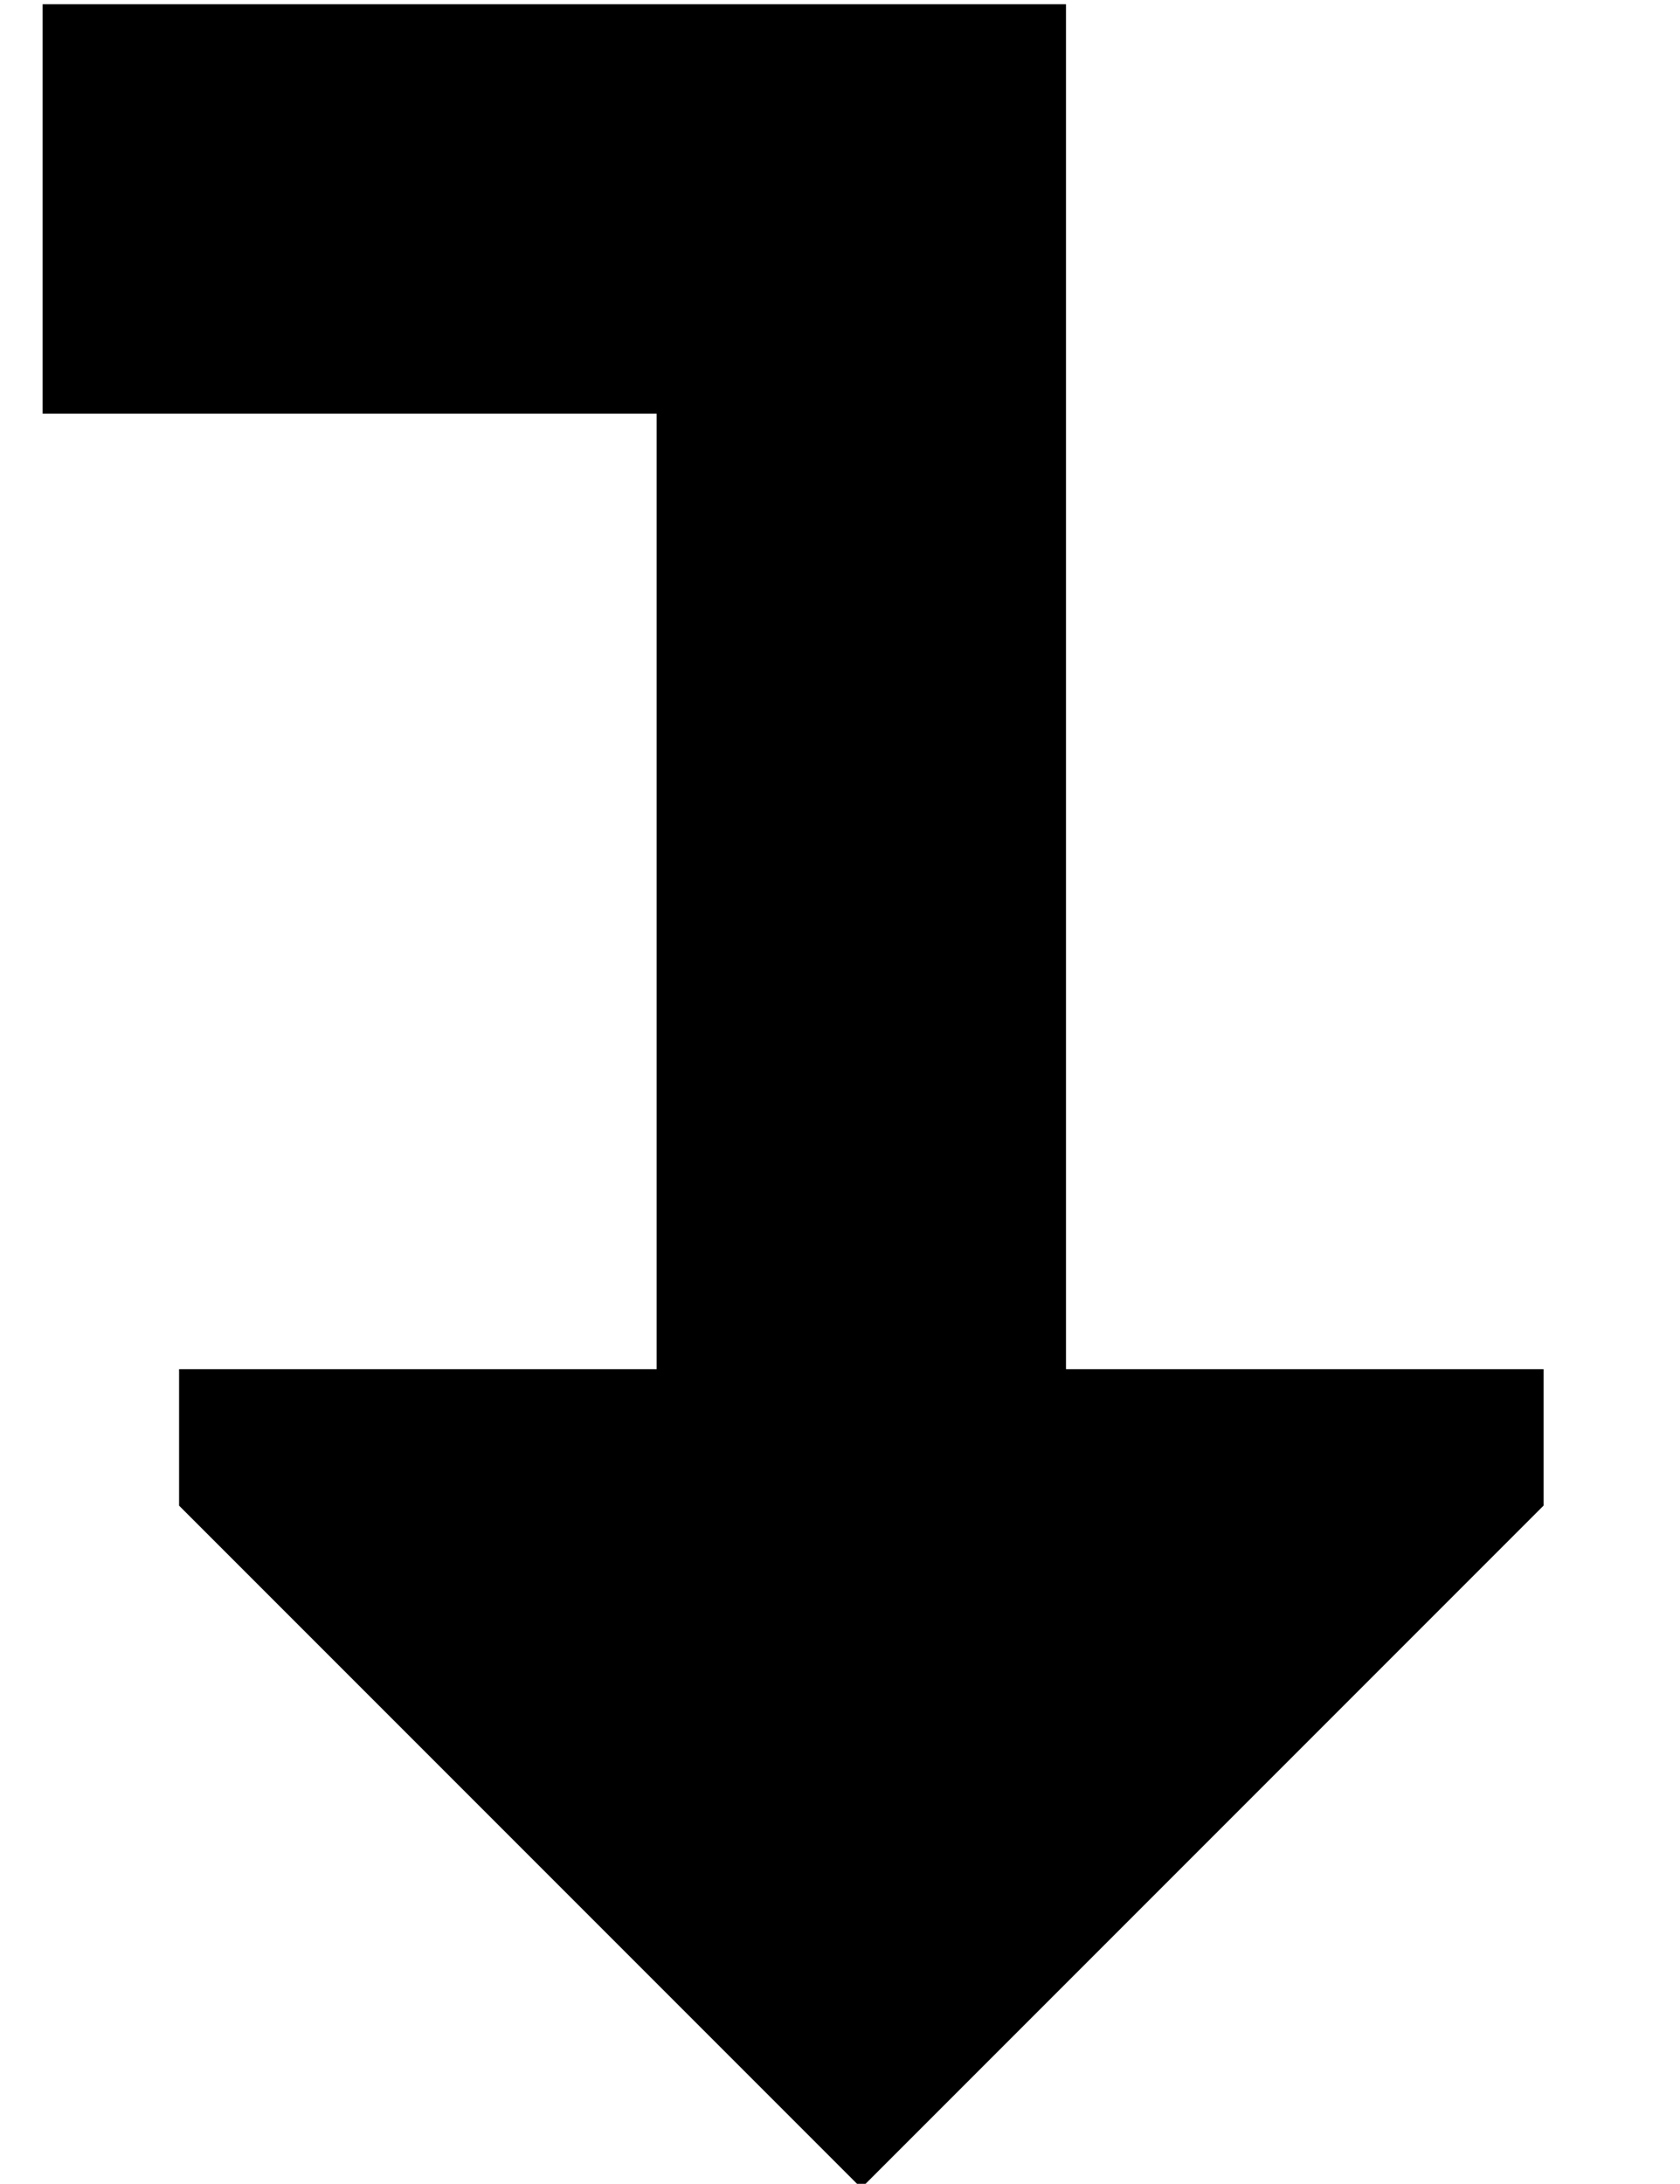 <?xml version="1.0" standalone="no"?>
<!DOCTYPE svg PUBLIC "-//W3C//DTD SVG 1.1//EN" "http://www.w3.org/Graphics/SVG/1.1/DTD/svg11.dtd" >
<svg xmlns="http://www.w3.org/2000/svg" xmlns:xlink="http://www.w3.org/1999/xlink" version="1.1" viewBox="-10 -40 394 512">
   <path fill="currentColor"
d="M192 473l160 -160l-160 160l160 -160v-32v0h-112v0v-320v0h-240v0v96v0h144v0v224v0h-112v0v32v0l160 160v0z" />
</svg>
